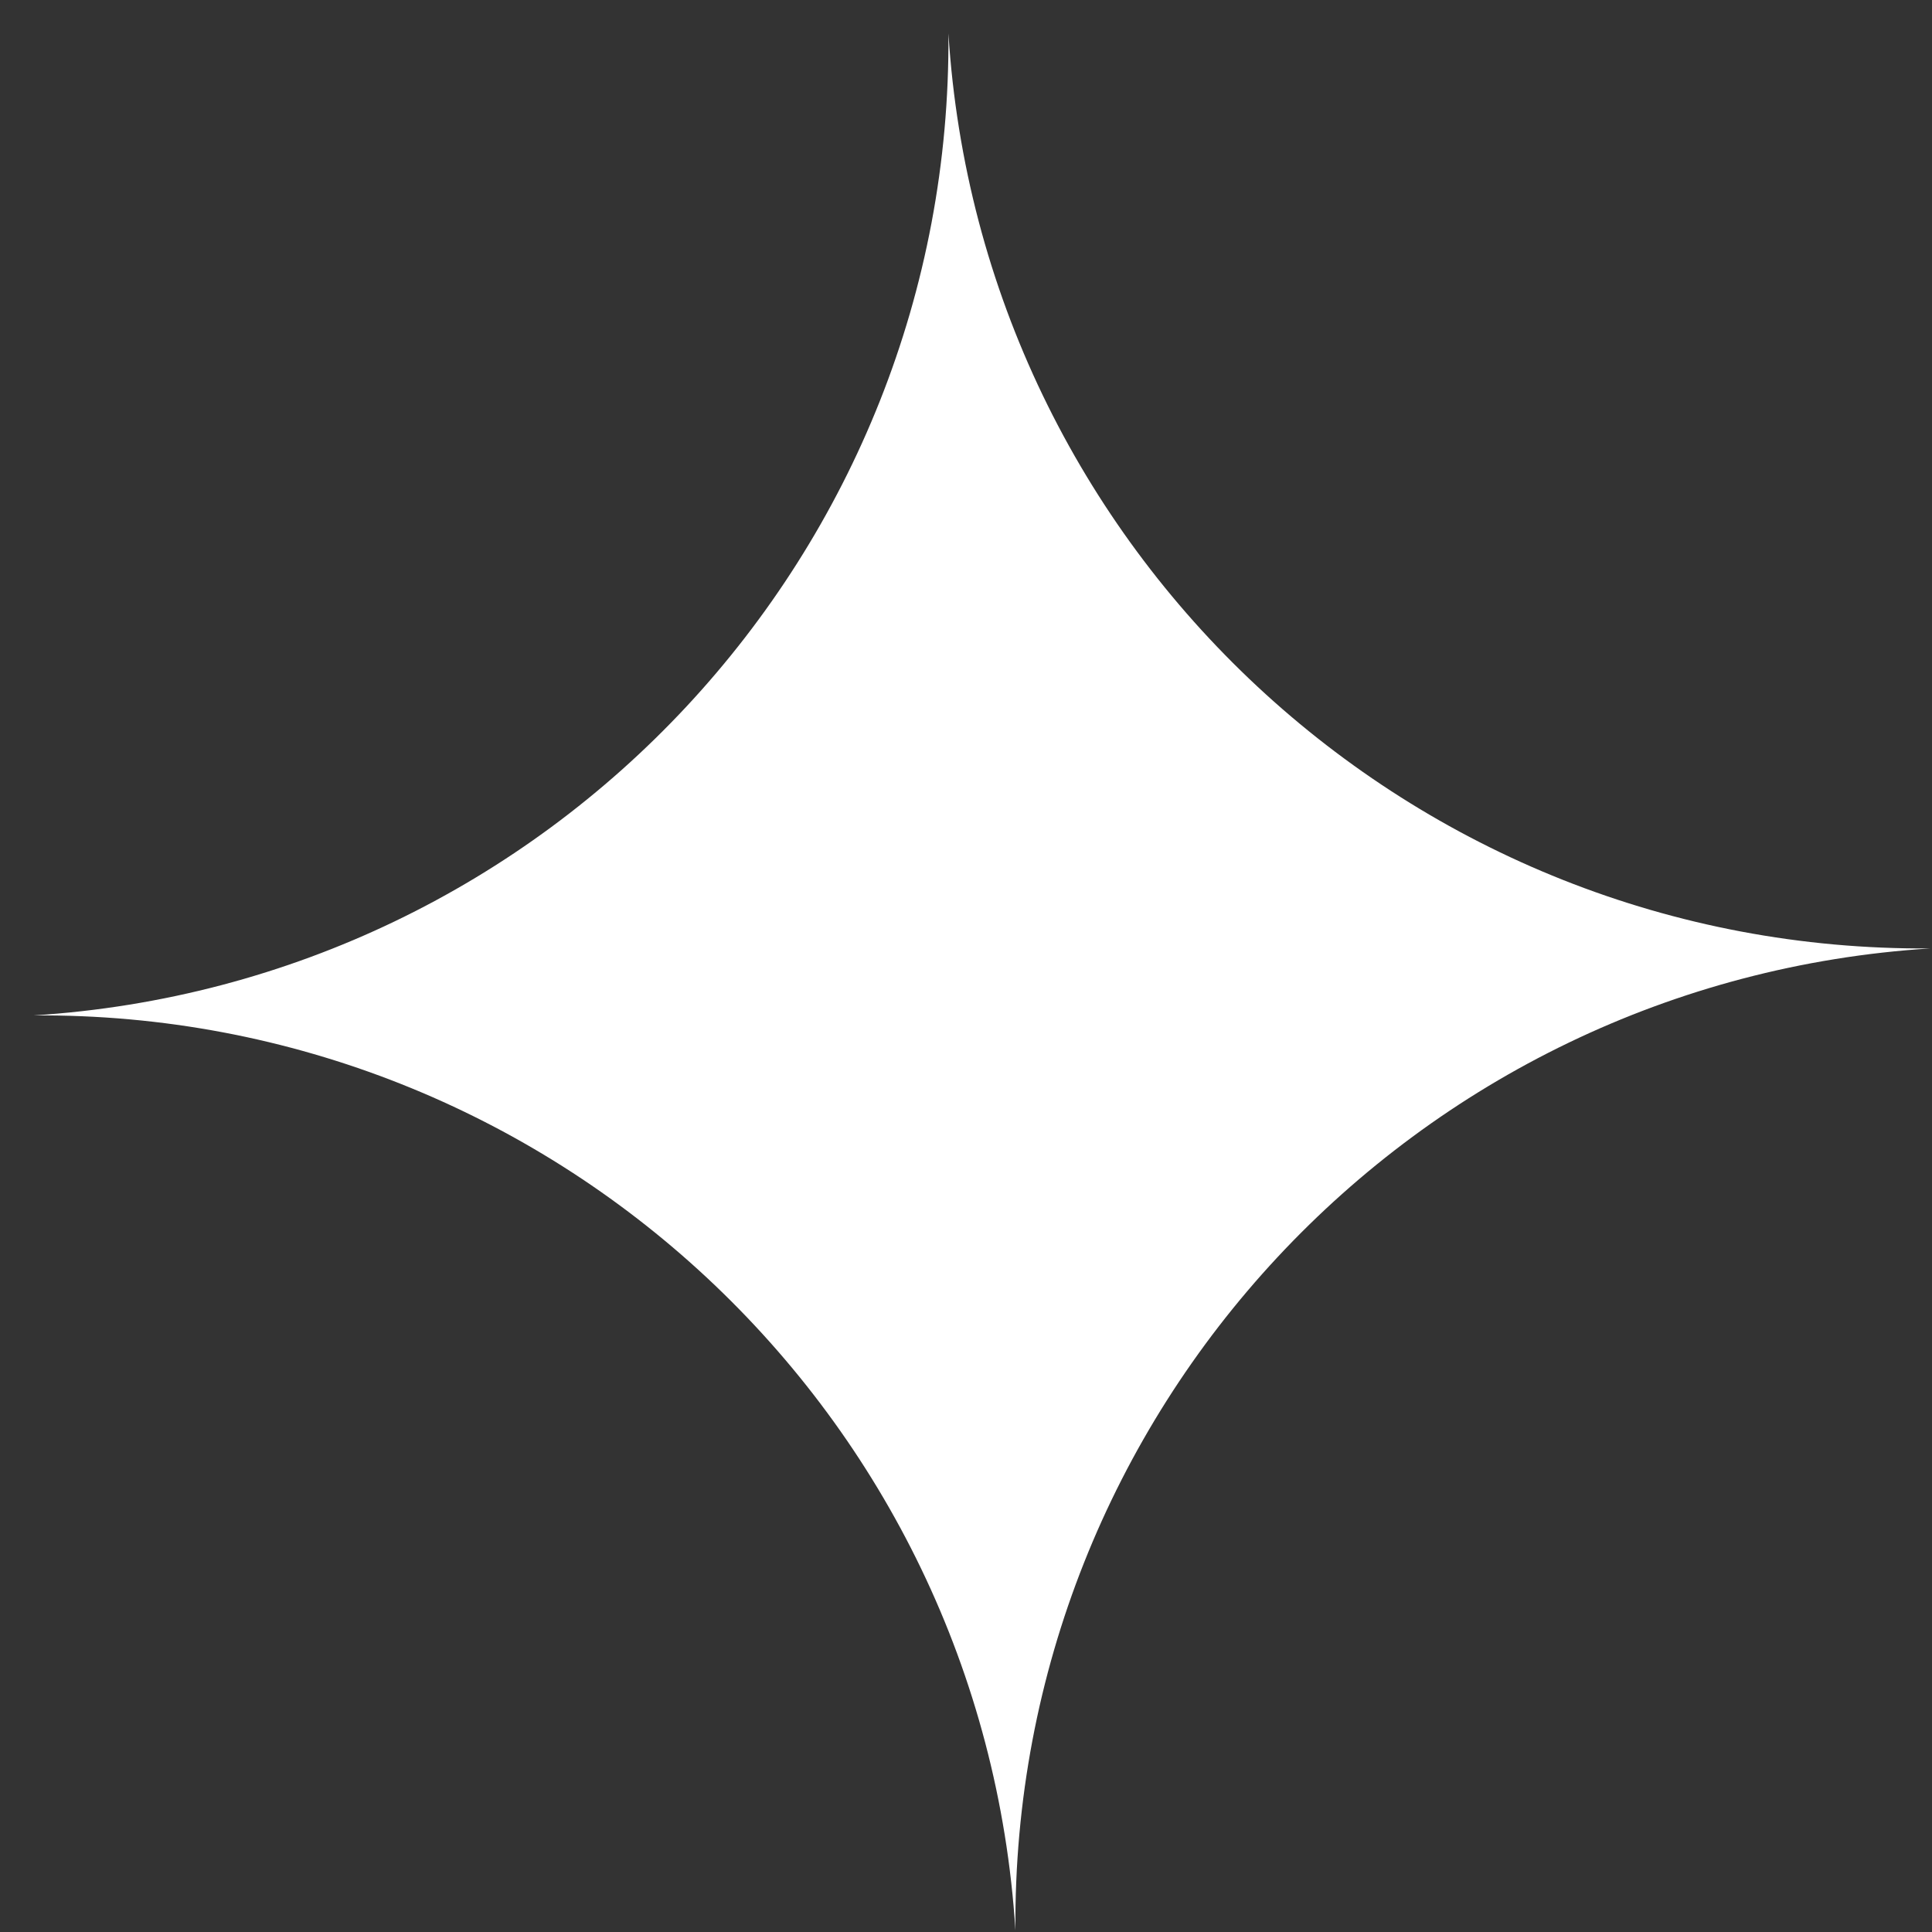 <svg width="31" height="31" viewBox="0 0 31 31" fill="none" xmlns="http://www.w3.org/2000/svg">
<rect x="0" y="0" width="31" height="31" fill="#333333" stroke="none"/>
<path d="M15.218 0.537C15.741 8.837 22.658 15.282 30.974 15.218C22.674 15.741 16.229 22.658 16.293 30.974C15.77 22.674 8.853 16.229 0.537 16.293C8.837 15.77 15.282 8.853 15.218 0.537Z" fill="white"/>
</svg>
